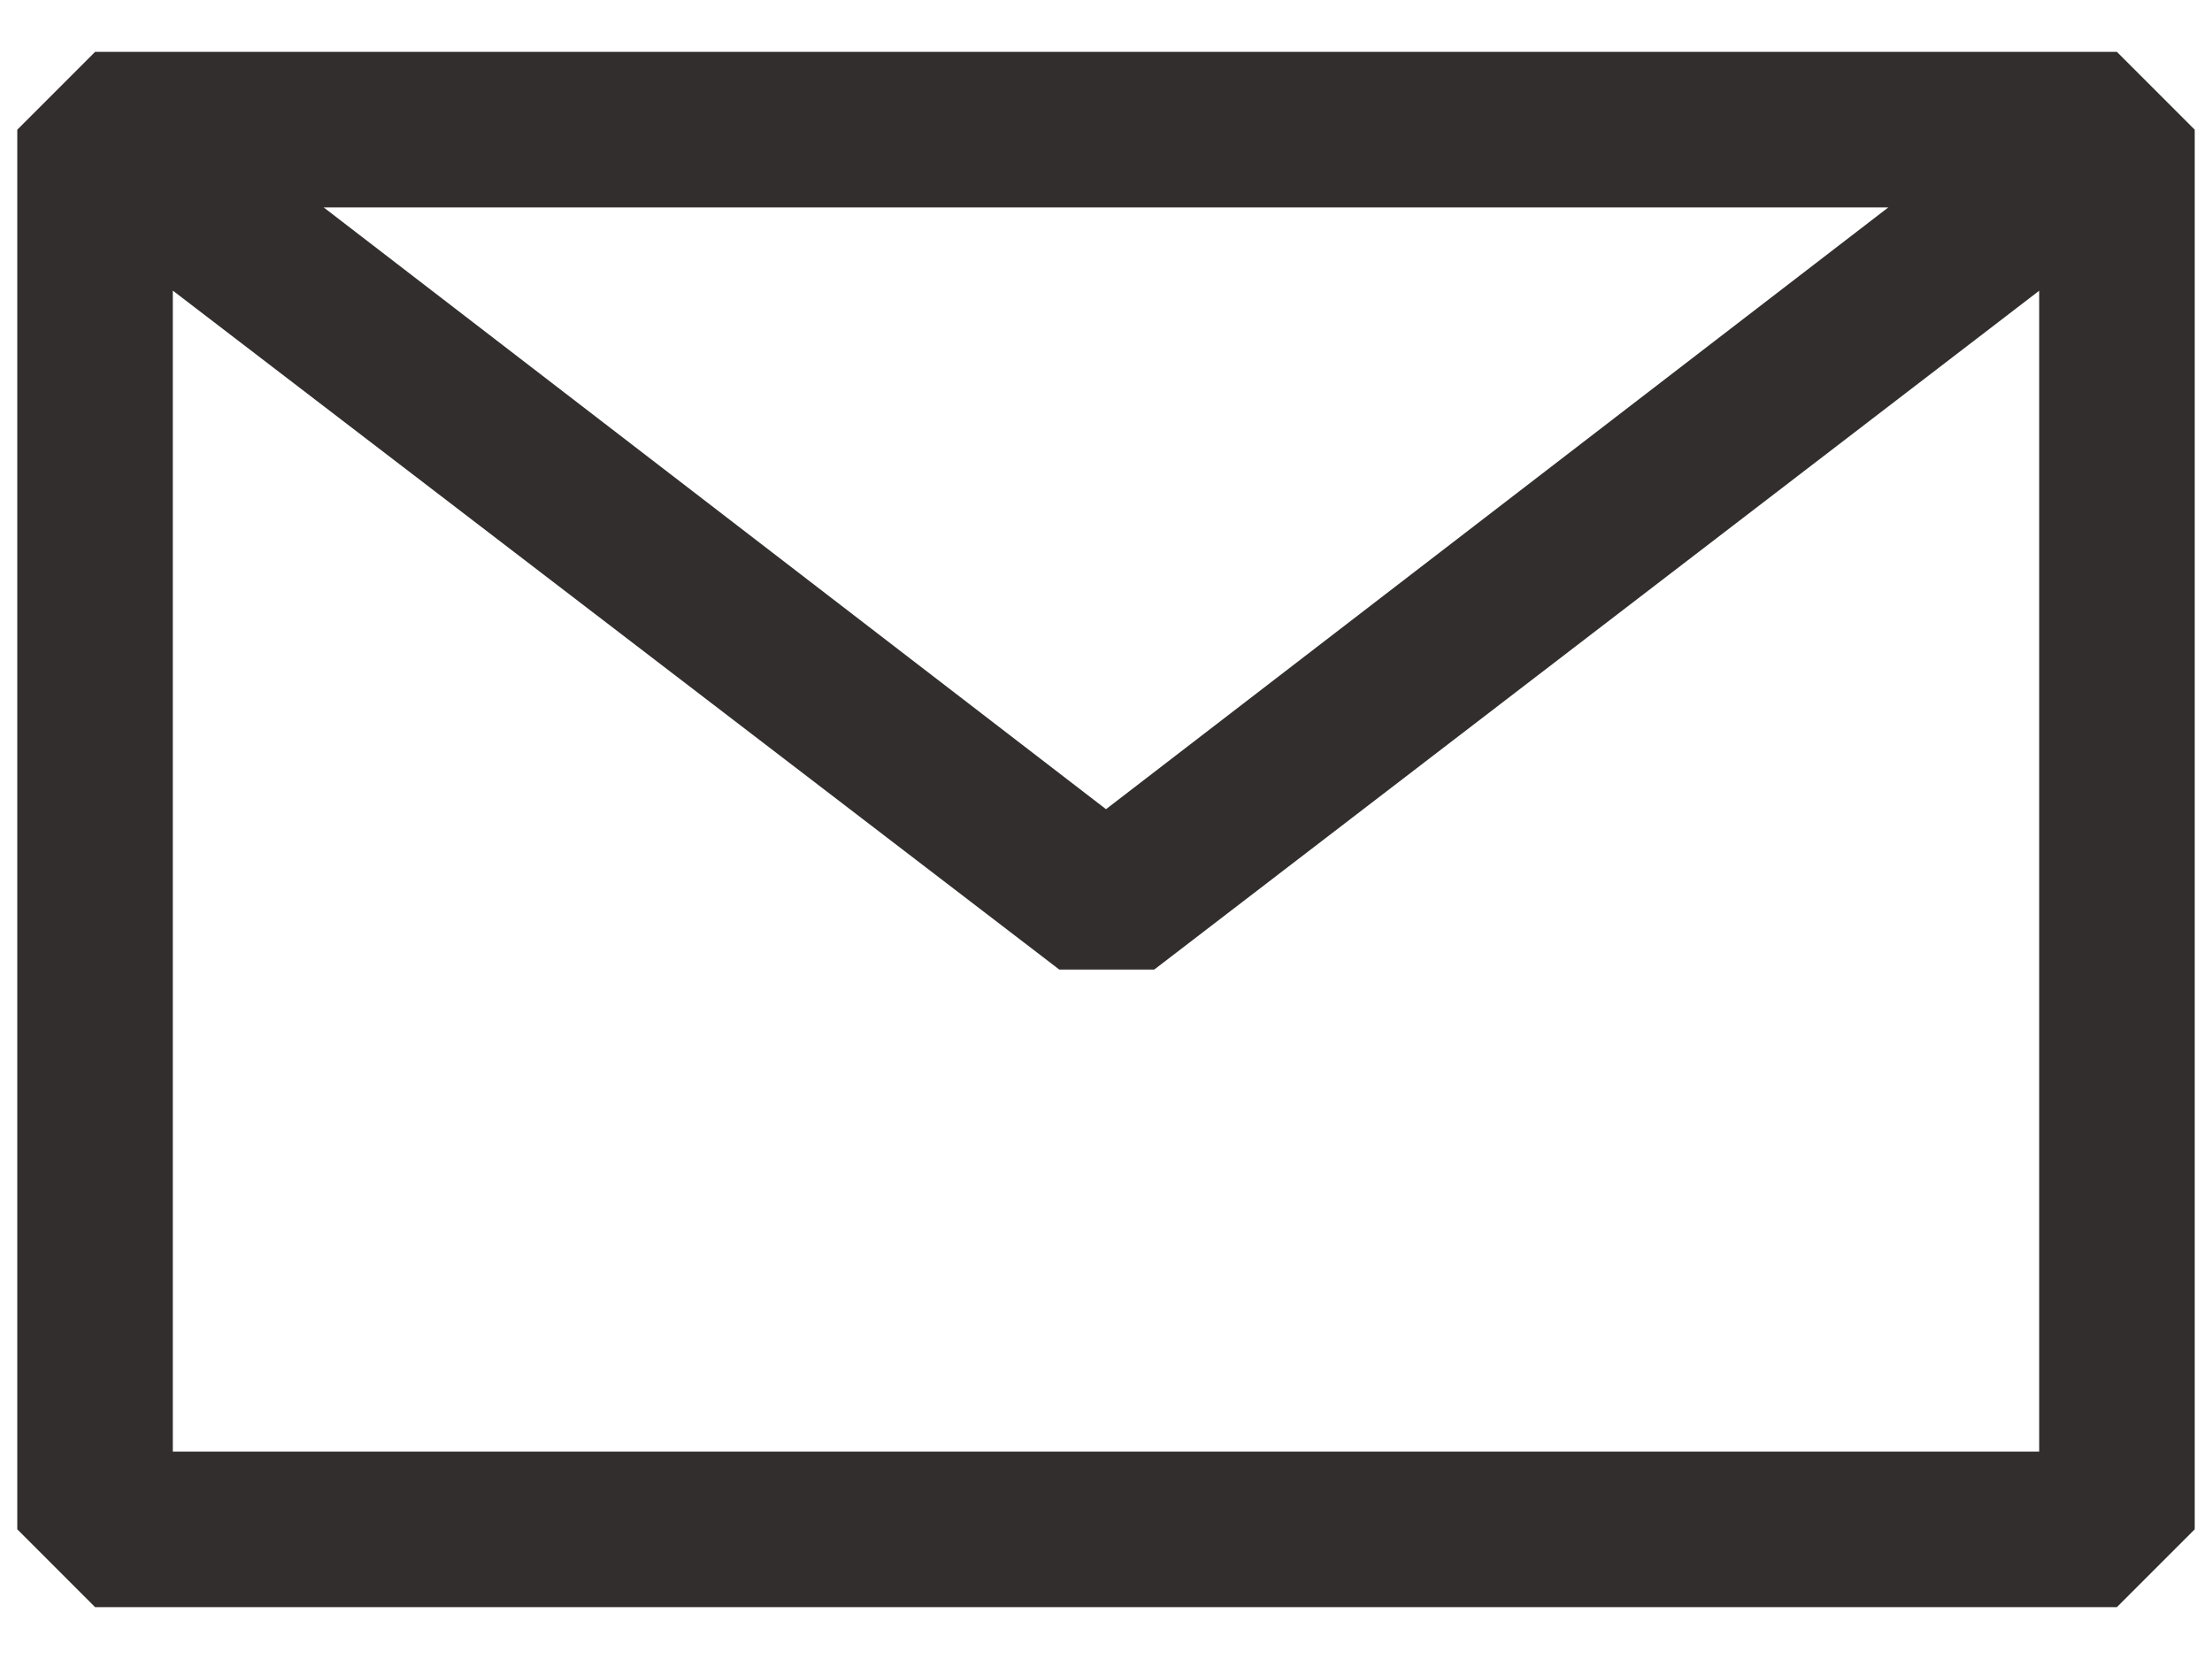 <svg width="16" height="12" viewBox="0 0 16 12" fill="none" xmlns="http://www.w3.org/2000/svg">
<path fill-rule="evenodd" clip-rule="evenodd" d="M0.125 0.938L0.688 0.375H15.312L15.875 0.938V11.062L15.312 11.625H0.688L0.125 11.062V0.938ZM1.25 2.102V10.5H14.75V2.103L8.349 7.013H7.662L1.25 2.102ZM13.659 1.5H2.341L8 5.853L13.659 1.5Z" fill="#312E2D"/>
</svg>
